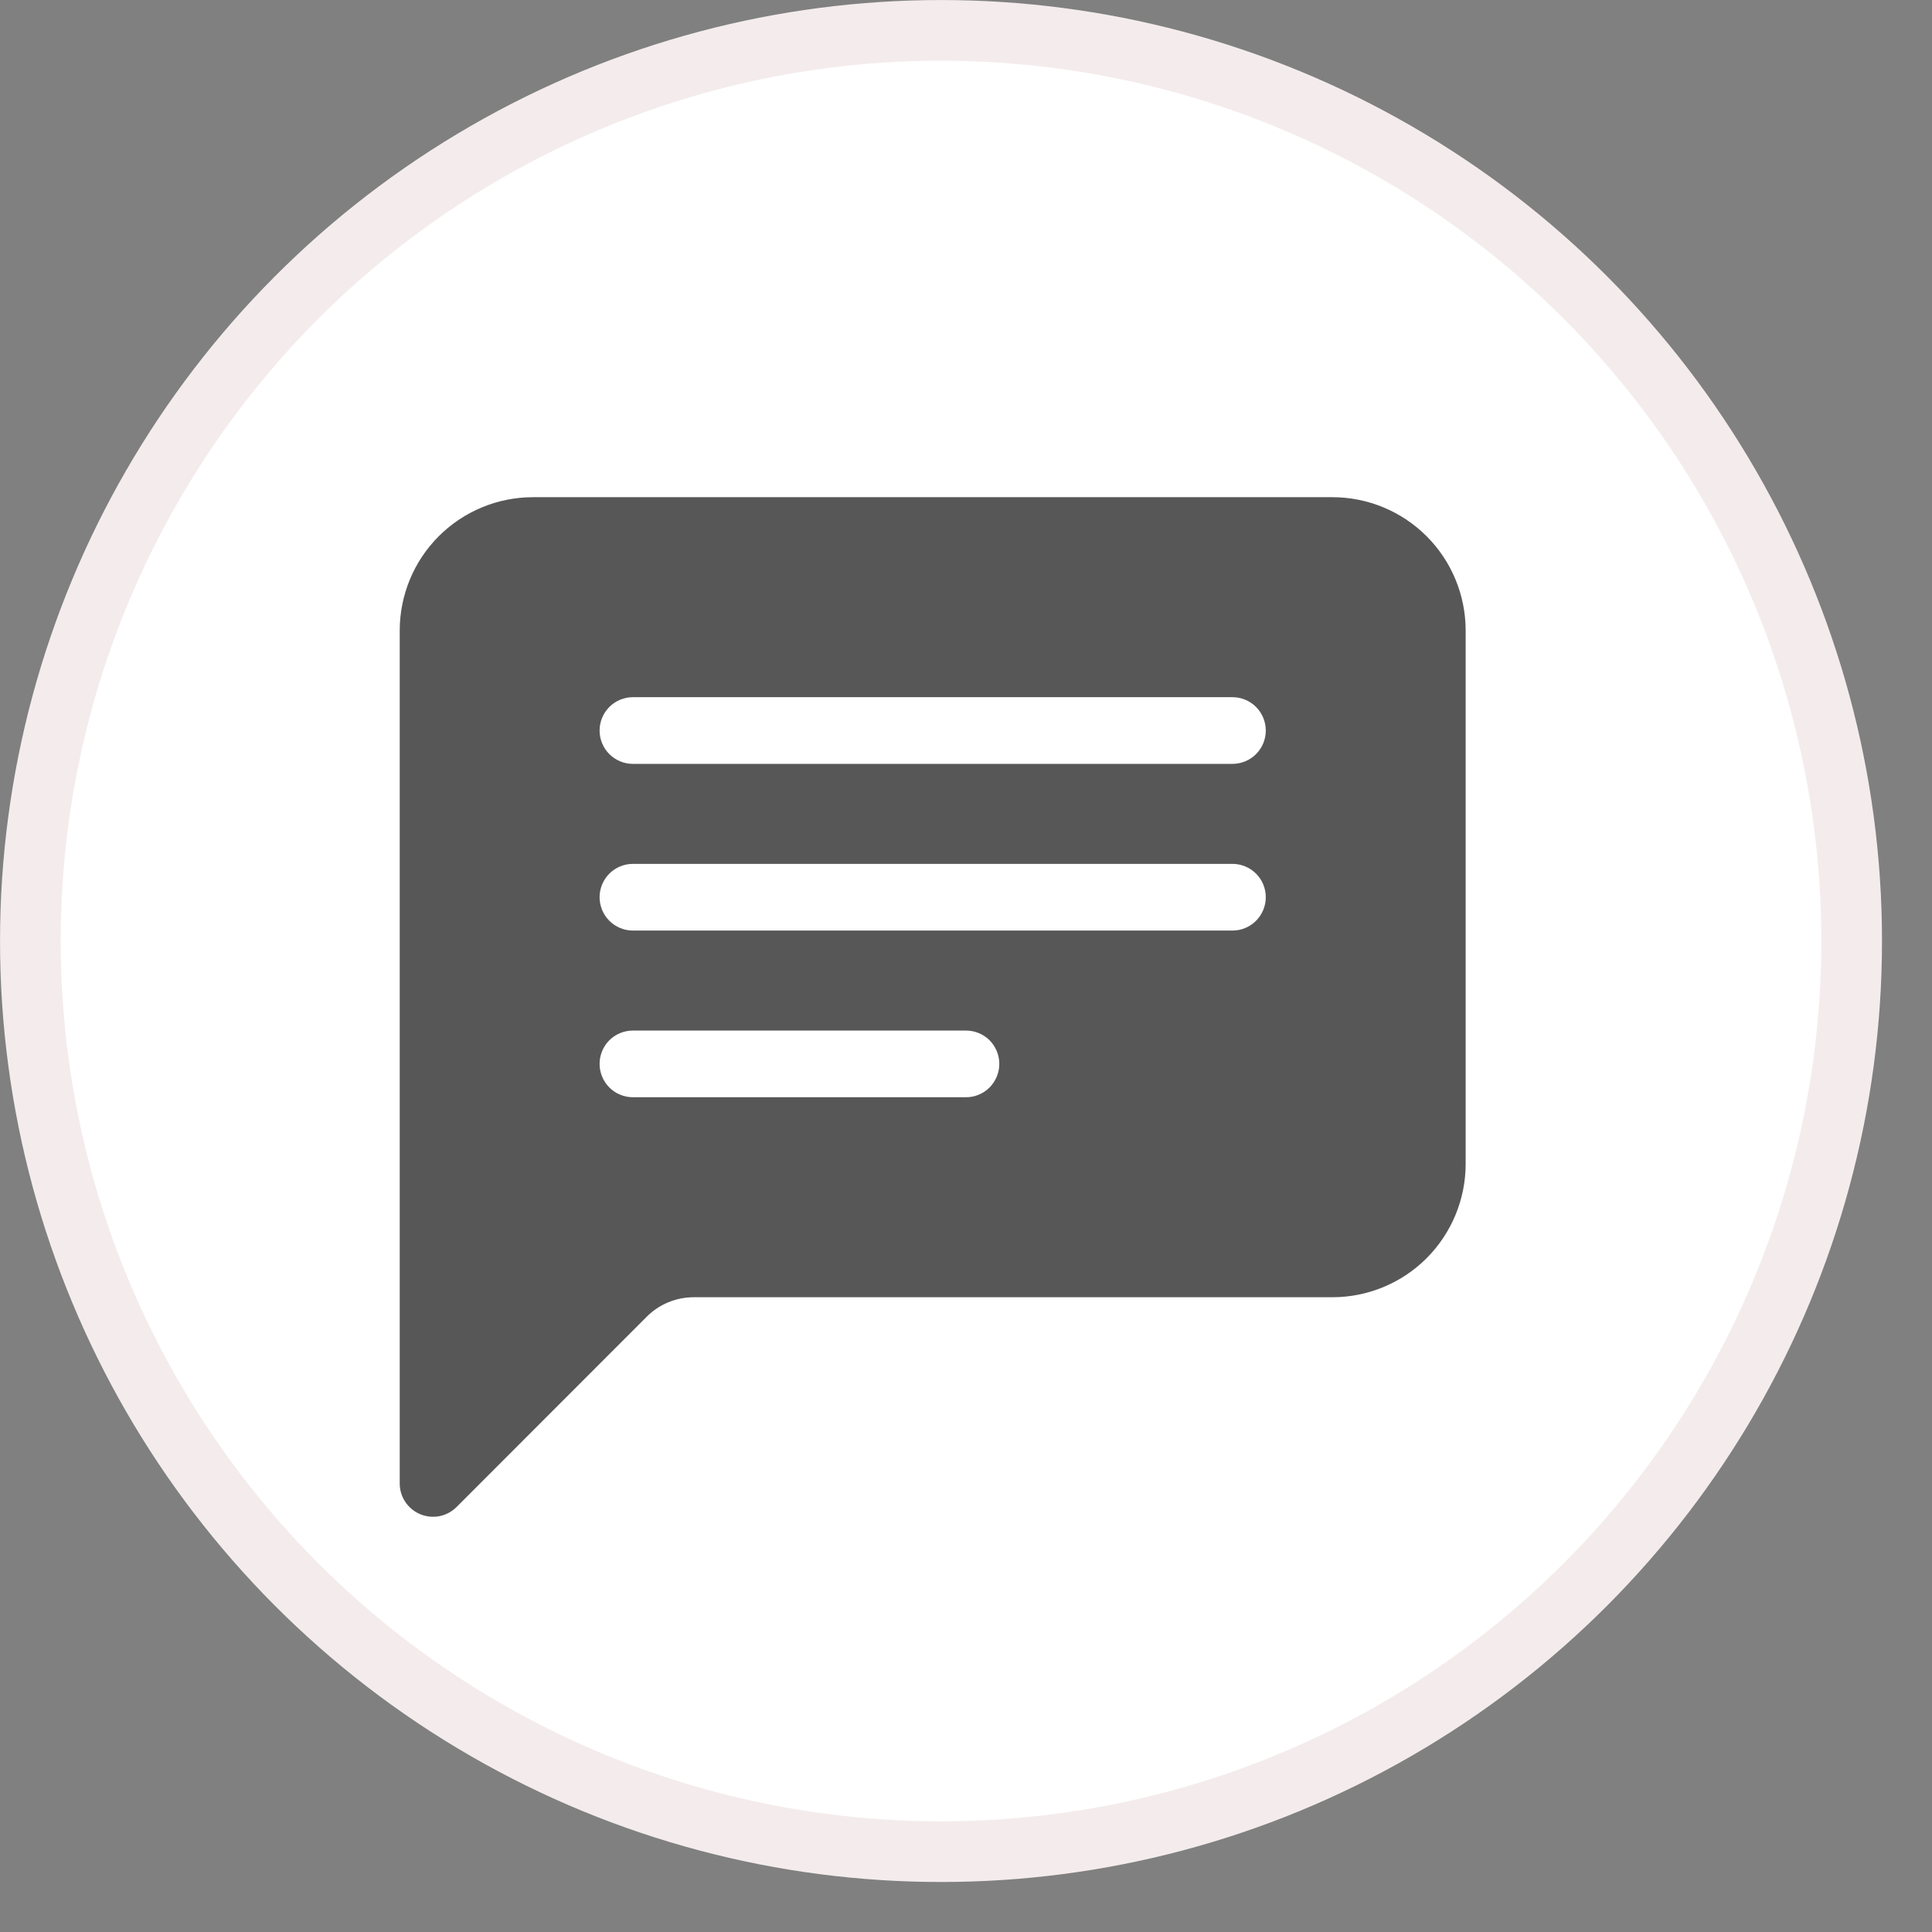 <svg width="29" height="29" viewBox="0 0 29 29" fill="none" xmlns="http://www.w3.org/2000/svg">
<rect x="0" y="0" width="29" height="29" fill="#808080" stroke="none"/>
<circle cx="14.125" cy="14.125" r="13.669" fill="white" stroke="#F4ECEC" stroke-width="0.911"/>
<path d="M6 9.464C6 8.934 6.211 8.424 6.586 8.049C6.961 7.674 7.47 7.463 8 7.463H20C20.53 7.463 21.039 7.674 21.414 8.049C21.789 8.424 22 8.934 22 9.464V17.47C22 18.001 21.789 18.51 21.414 18.886C21.039 19.261 20.53 19.472 20 19.472H10.414C10.149 19.472 9.894 19.577 9.707 19.765L6.854 22.62C6.784 22.69 6.695 22.738 6.598 22.758C6.501 22.777 6.4 22.767 6.309 22.729C6.218 22.692 6.139 22.627 6.084 22.545C6.029 22.463 6 22.366 6 22.267V9.464ZM9.5 10.465C9.367 10.465 9.24 10.518 9.146 10.612C9.053 10.706 9 10.833 9 10.966C9 11.098 9.053 11.226 9.146 11.319C9.24 11.413 9.367 11.466 9.5 11.466H18.5C18.633 11.466 18.76 11.413 18.854 11.319C18.947 11.226 19 11.098 19 10.966C19 10.833 18.947 10.706 18.854 10.612C18.76 10.518 18.633 10.465 18.5 10.465H9.5ZM9.5 12.967C9.367 12.967 9.24 13.02 9.146 13.114C9.053 13.207 9 13.335 9 13.467C9 13.6 9.053 13.727 9.146 13.821C9.24 13.915 9.367 13.968 9.5 13.968H18.5C18.633 13.968 18.76 13.915 18.854 13.821C18.947 13.727 19 13.6 19 13.467C19 13.335 18.947 13.207 18.854 13.114C18.76 13.02 18.633 12.967 18.5 12.967H9.5ZM9.5 15.469C9.367 15.469 9.24 15.522 9.146 15.615C9.053 15.709 9 15.836 9 15.969C9 16.102 9.053 16.229 9.146 16.323C9.24 16.417 9.367 16.47 9.5 16.47H14.5C14.633 16.47 14.76 16.417 14.854 16.323C14.947 16.229 15 16.102 15 15.969C15 15.836 14.947 15.709 14.854 15.615C14.76 15.522 14.633 15.469 14.5 15.469H9.5Z" fill="#575757"/>
</svg>

